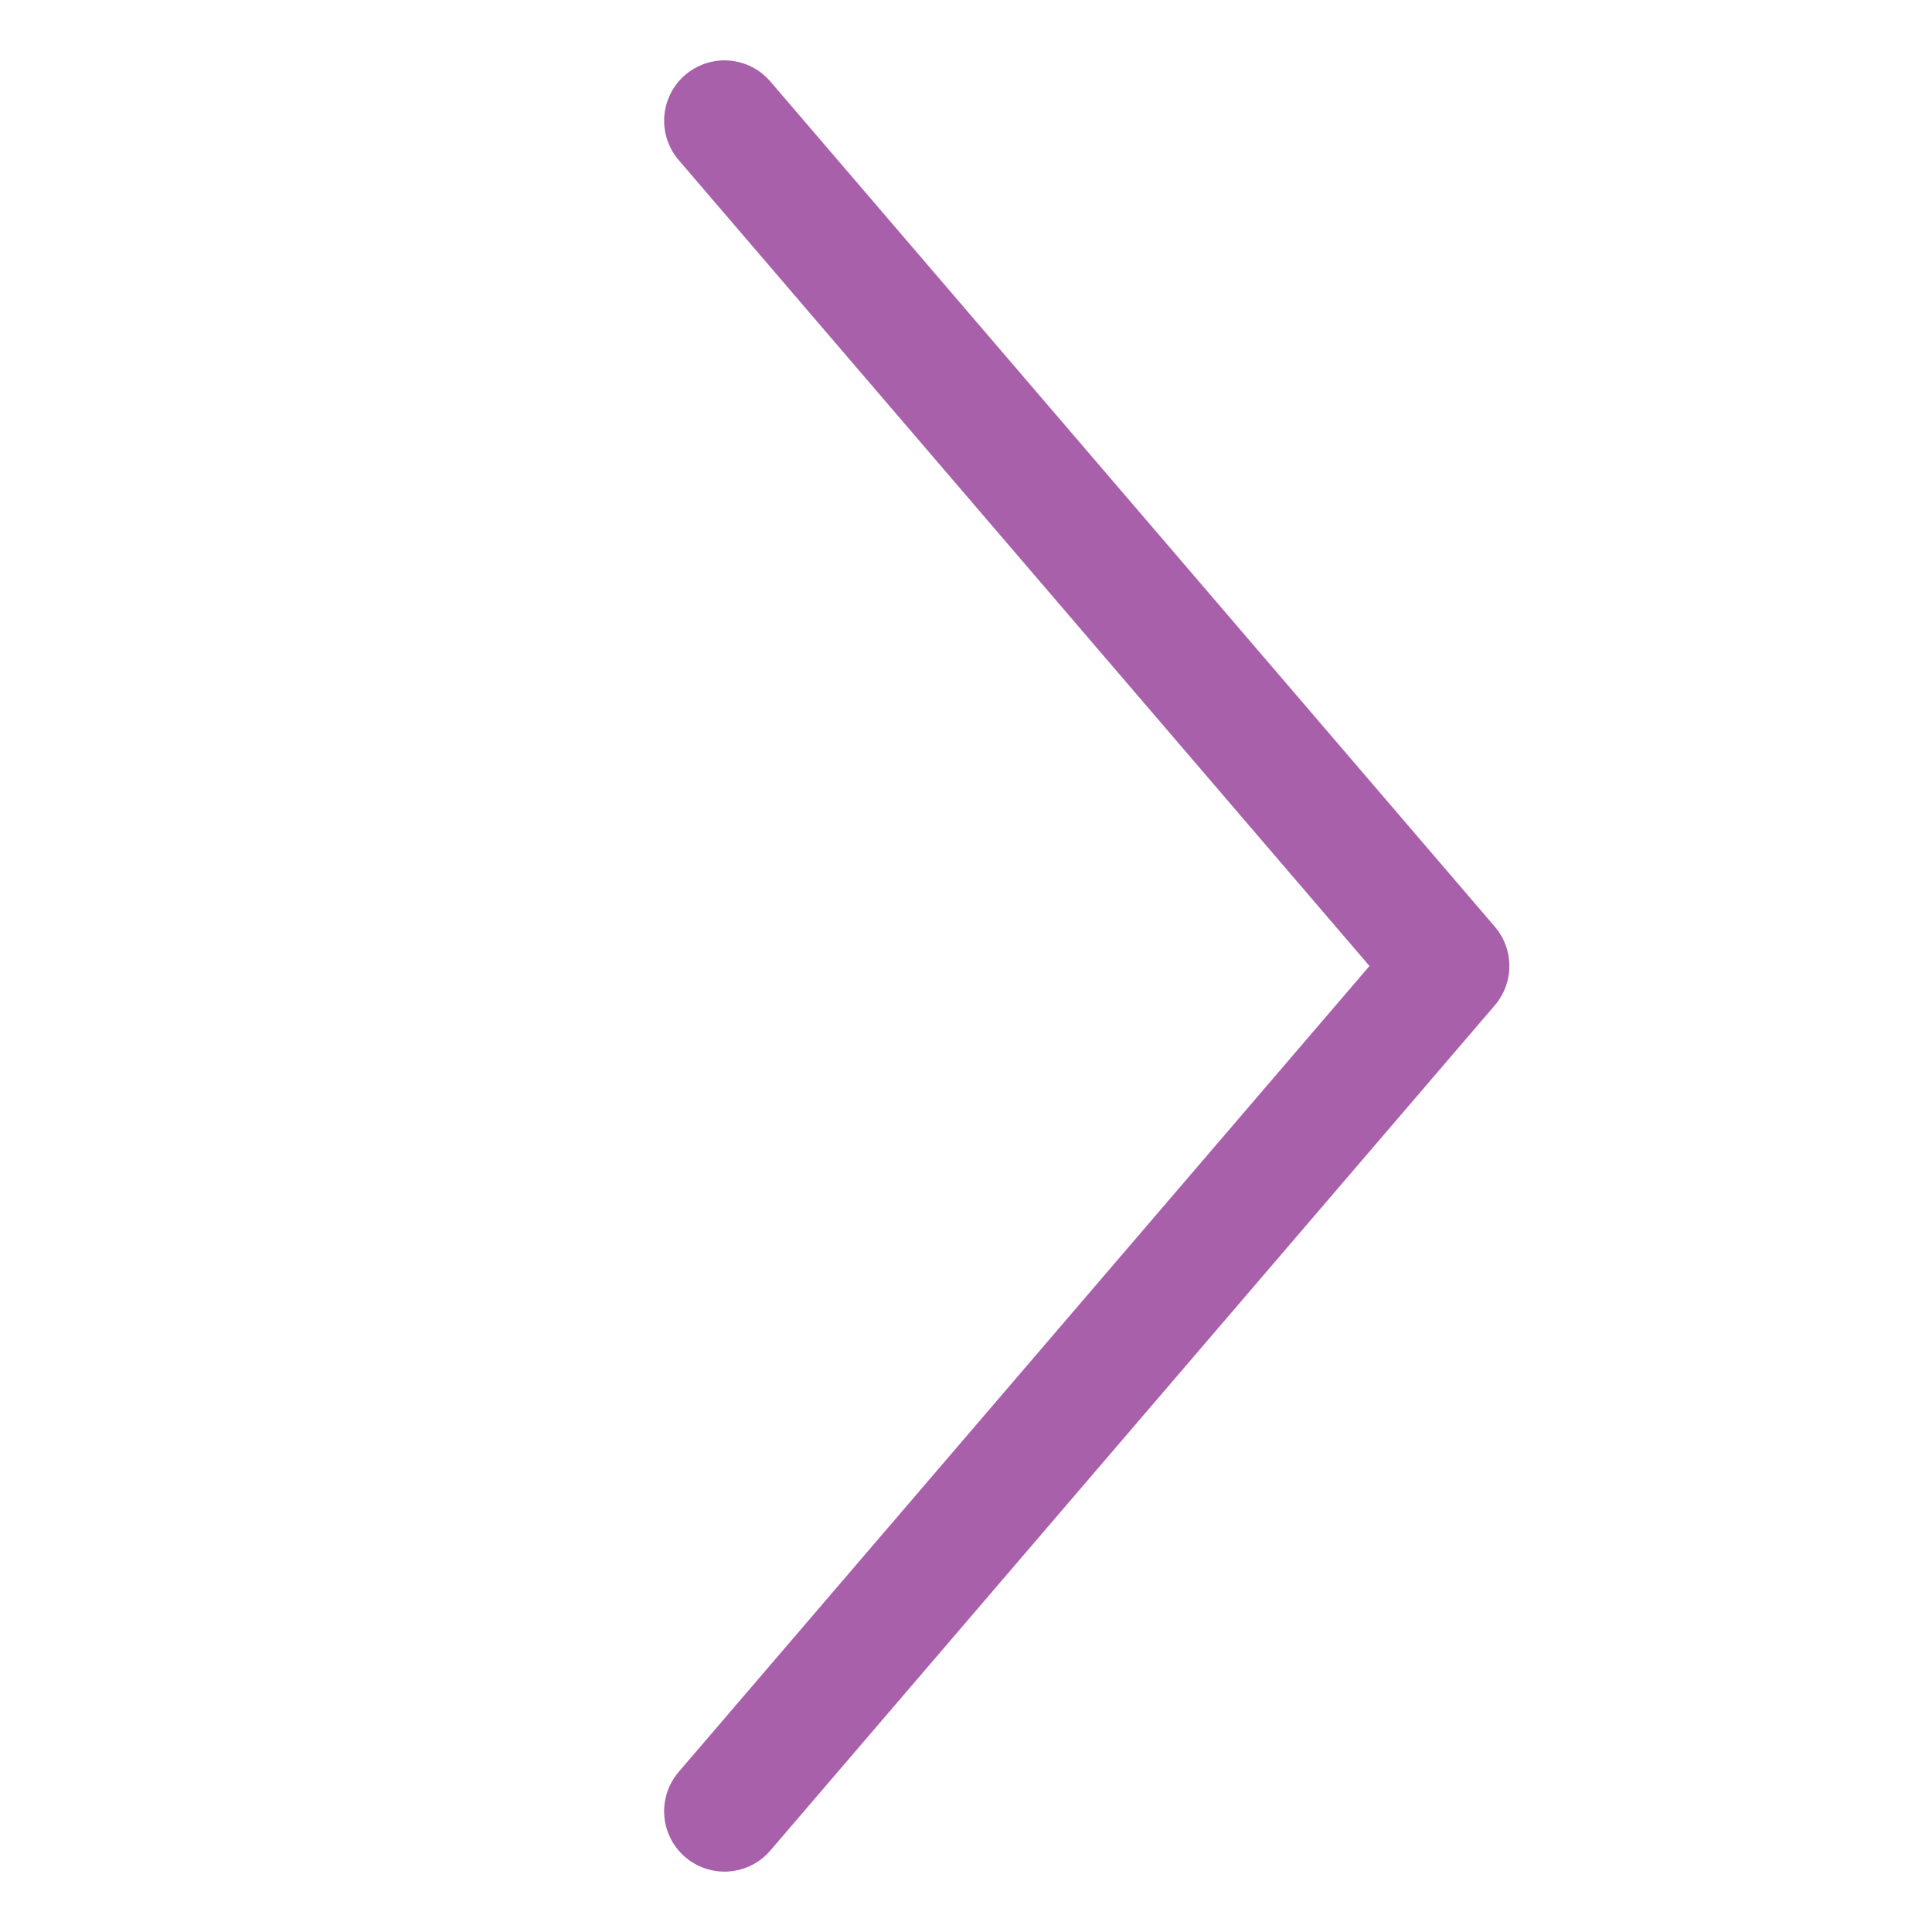 <svg width="32" height="32" viewBox="0 0 32 32" fill="none" xmlns="http://www.w3.org/2000/svg">
<path d="M12 30L24 16L12 2" stroke="#A960AB" stroke-width="2" stroke-linecap="round" stroke-linejoin="round"/>
</svg>
